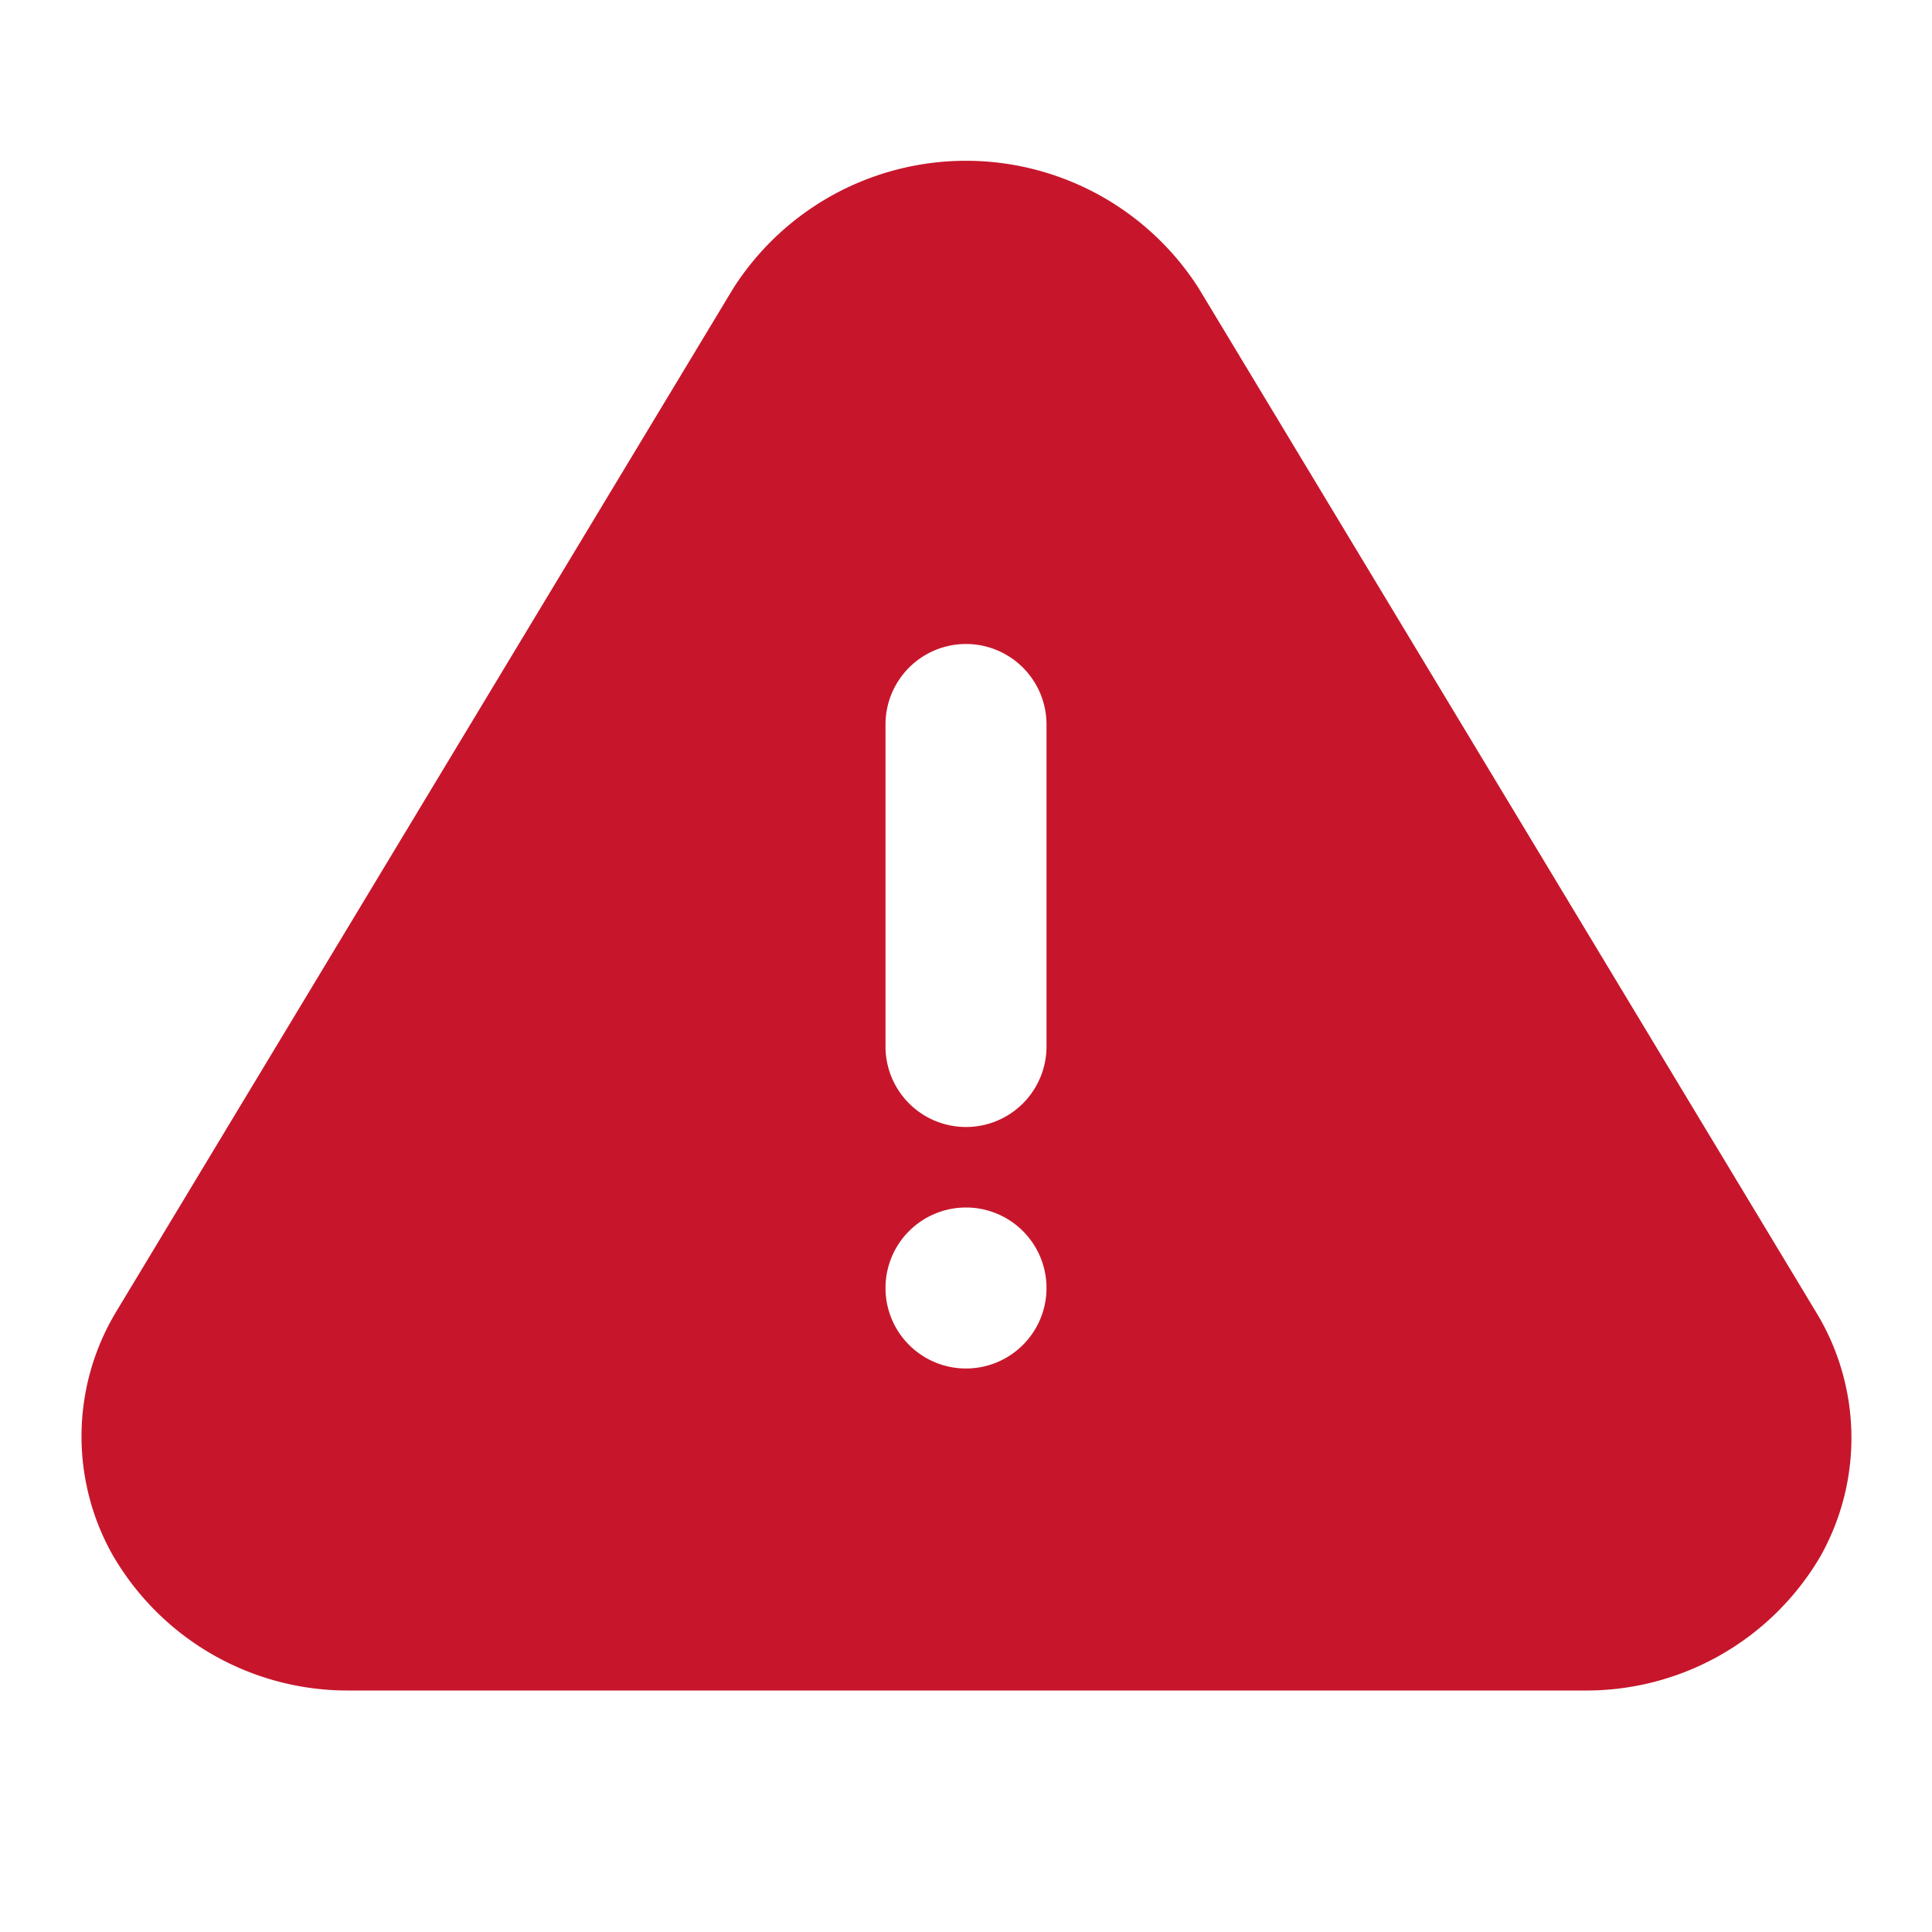 <svg xmlns="http://www.w3.org/2000/svg" viewBox="0 0 24 24"><g data-name="Layer 2"><g data-name="alert-triangle"><rect width="24" height="24" transform="rotate(90 12 12)" opacity="0"/><path style="fill:#c7162b;fill-opacity:1" d="M22.56 16.3L14.89 3.58a3.43 3.43 0 0 0-5.78 0L1.44 16.3a3 3 0 0 0-.05 3A3.37 3.37 0 0 0 4.33 21h15.34a3.37 3.37 0 0 0 2.94-1.66 3 3 0 0 0-.05-3.04zM12 17a1 1 0 1 1 1-1 1 1 0 0 1-1 1zm1-4a1 1 0 0 1-2 0V9a1 1 0 0 1 2 0z"/></g></g></svg>